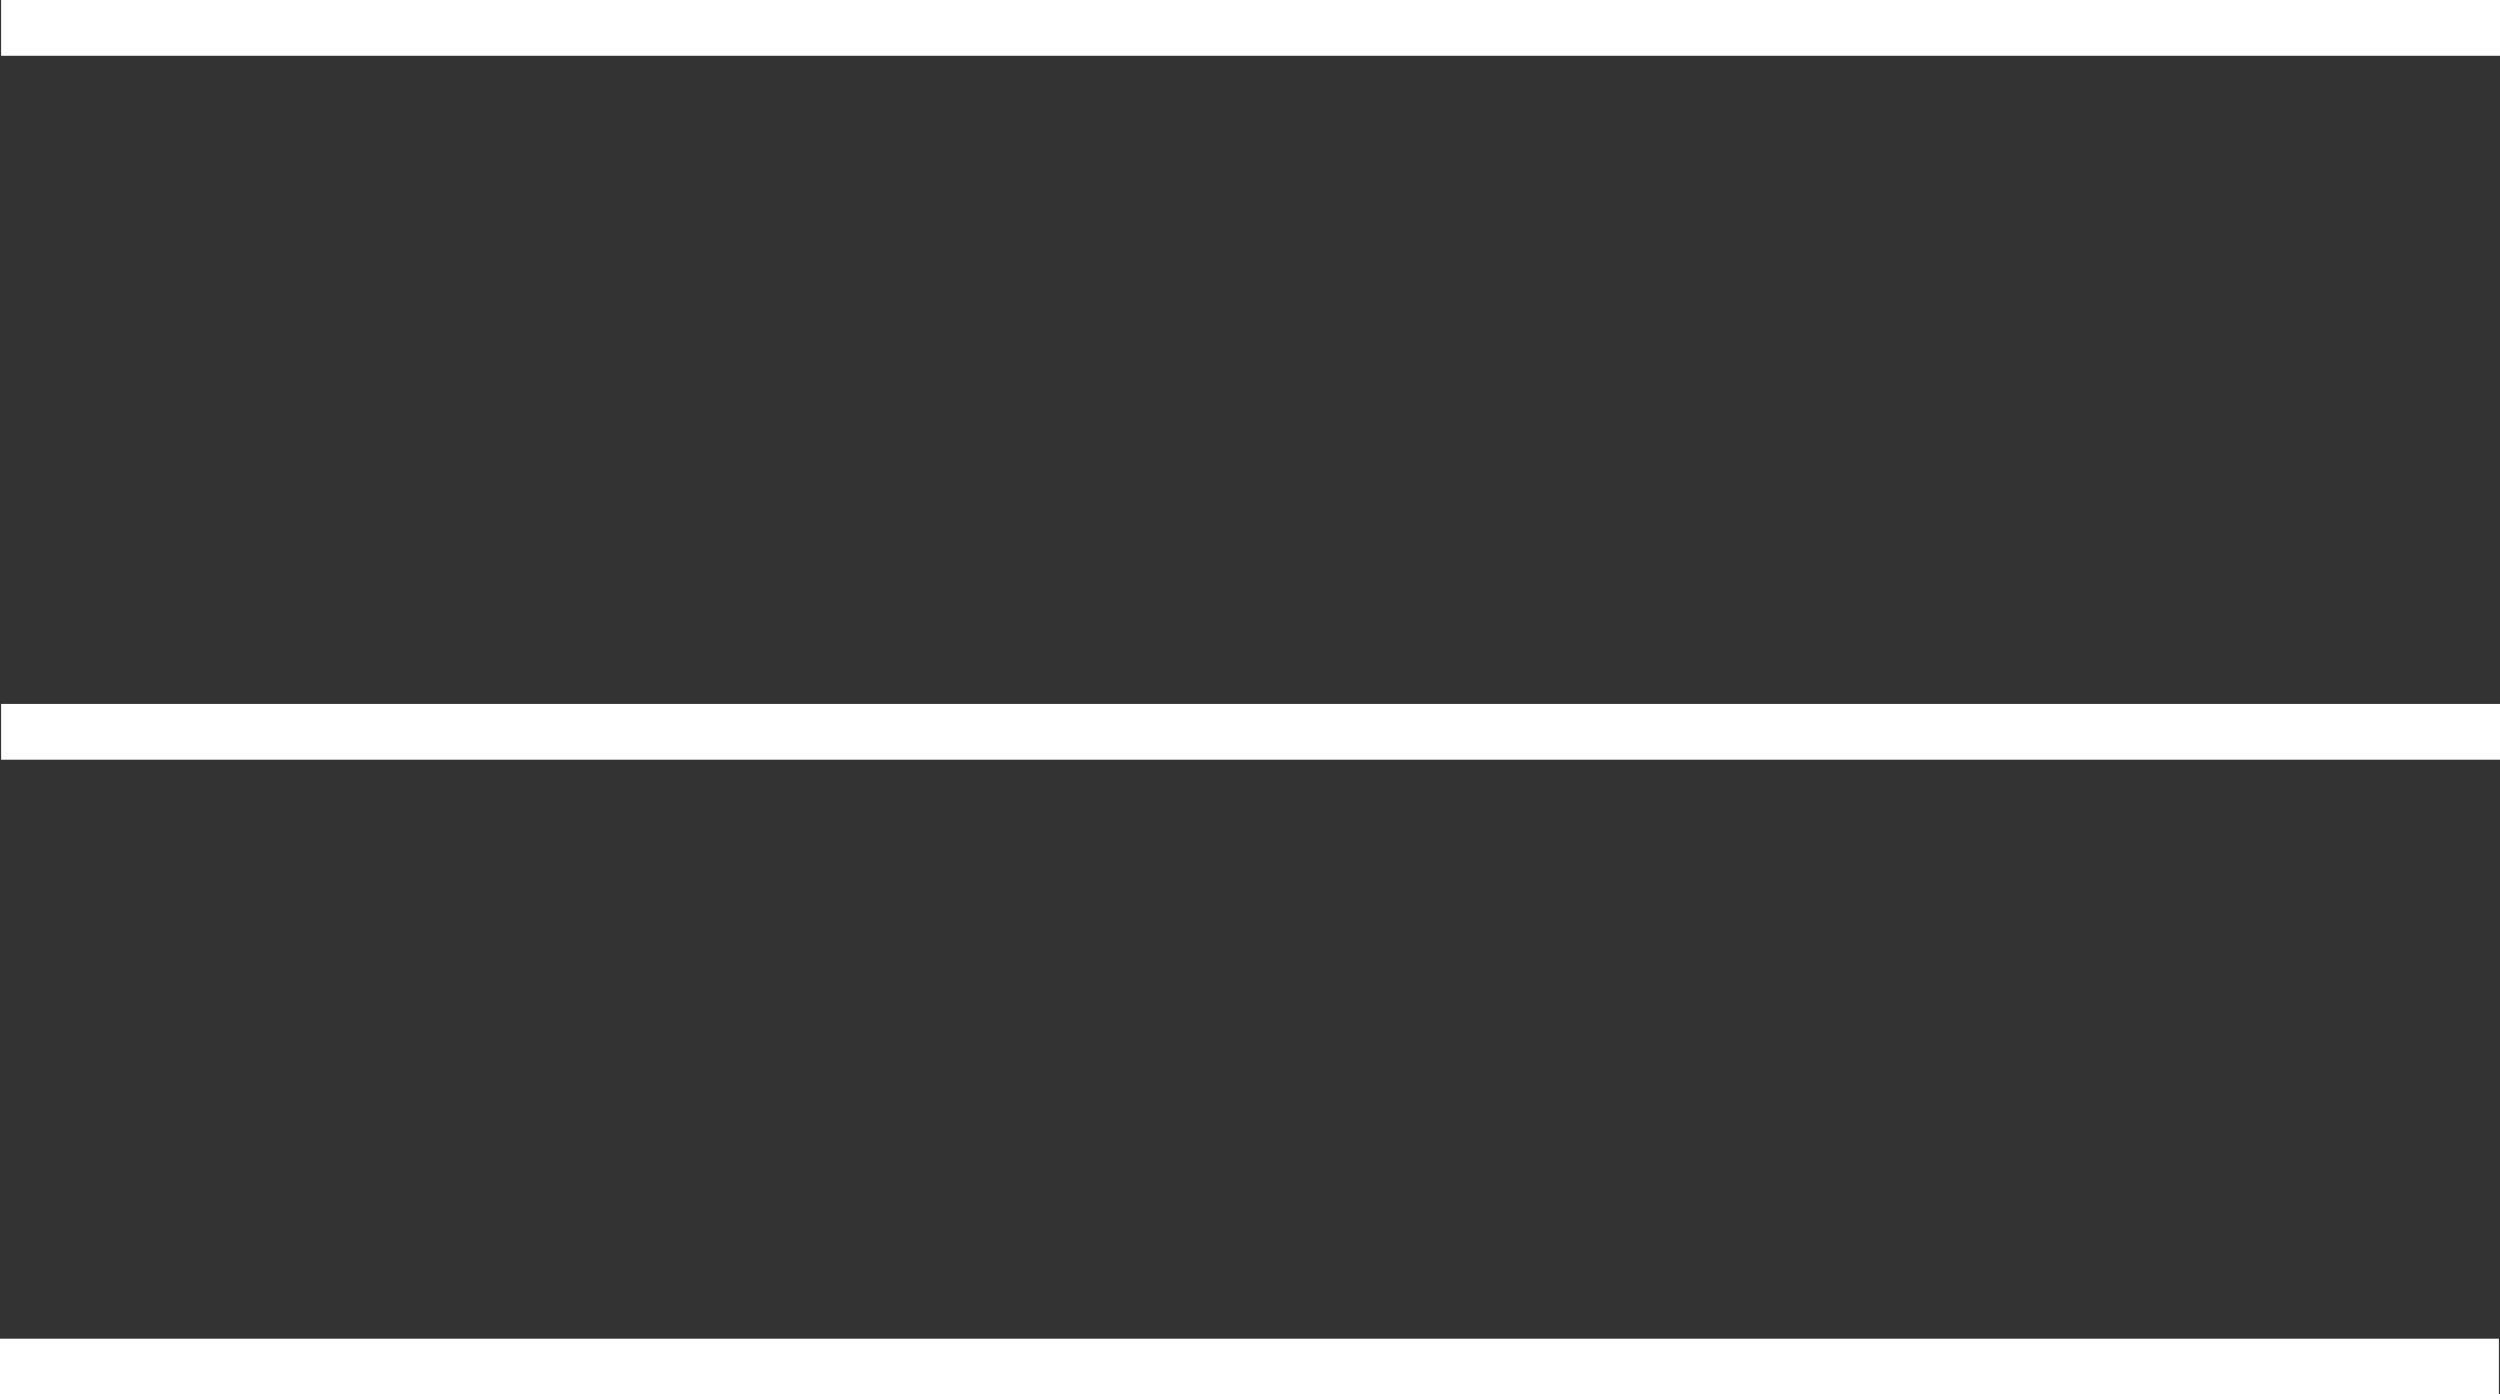 <svg id="Layer_1" data-name="Layer 1" xmlns="http://www.w3.org/2000/svg" viewBox="0 0 22.41 12.5"><rect x="0" y="0" width="22.41" height="12.5" fill="#333333" stroke="none"/><title>burger_menu</title><line x1="0.01" y1="0.25" x2="22.41" y2="0.25" style="fill:none;stroke:#fff;stroke-miterlimit:10;stroke-width:0.5px"/><line x1="0.01" y1="6.56" x2="22.41" y2="6.56" style="fill:none;stroke:#fff;stroke-miterlimit:10;stroke-width:0.5px"/><line y1="12.25" x2="22.4" y2="12.25" style="fill:none;stroke:#fff;stroke-miterlimit:10;stroke-width:0.5px"/></svg>